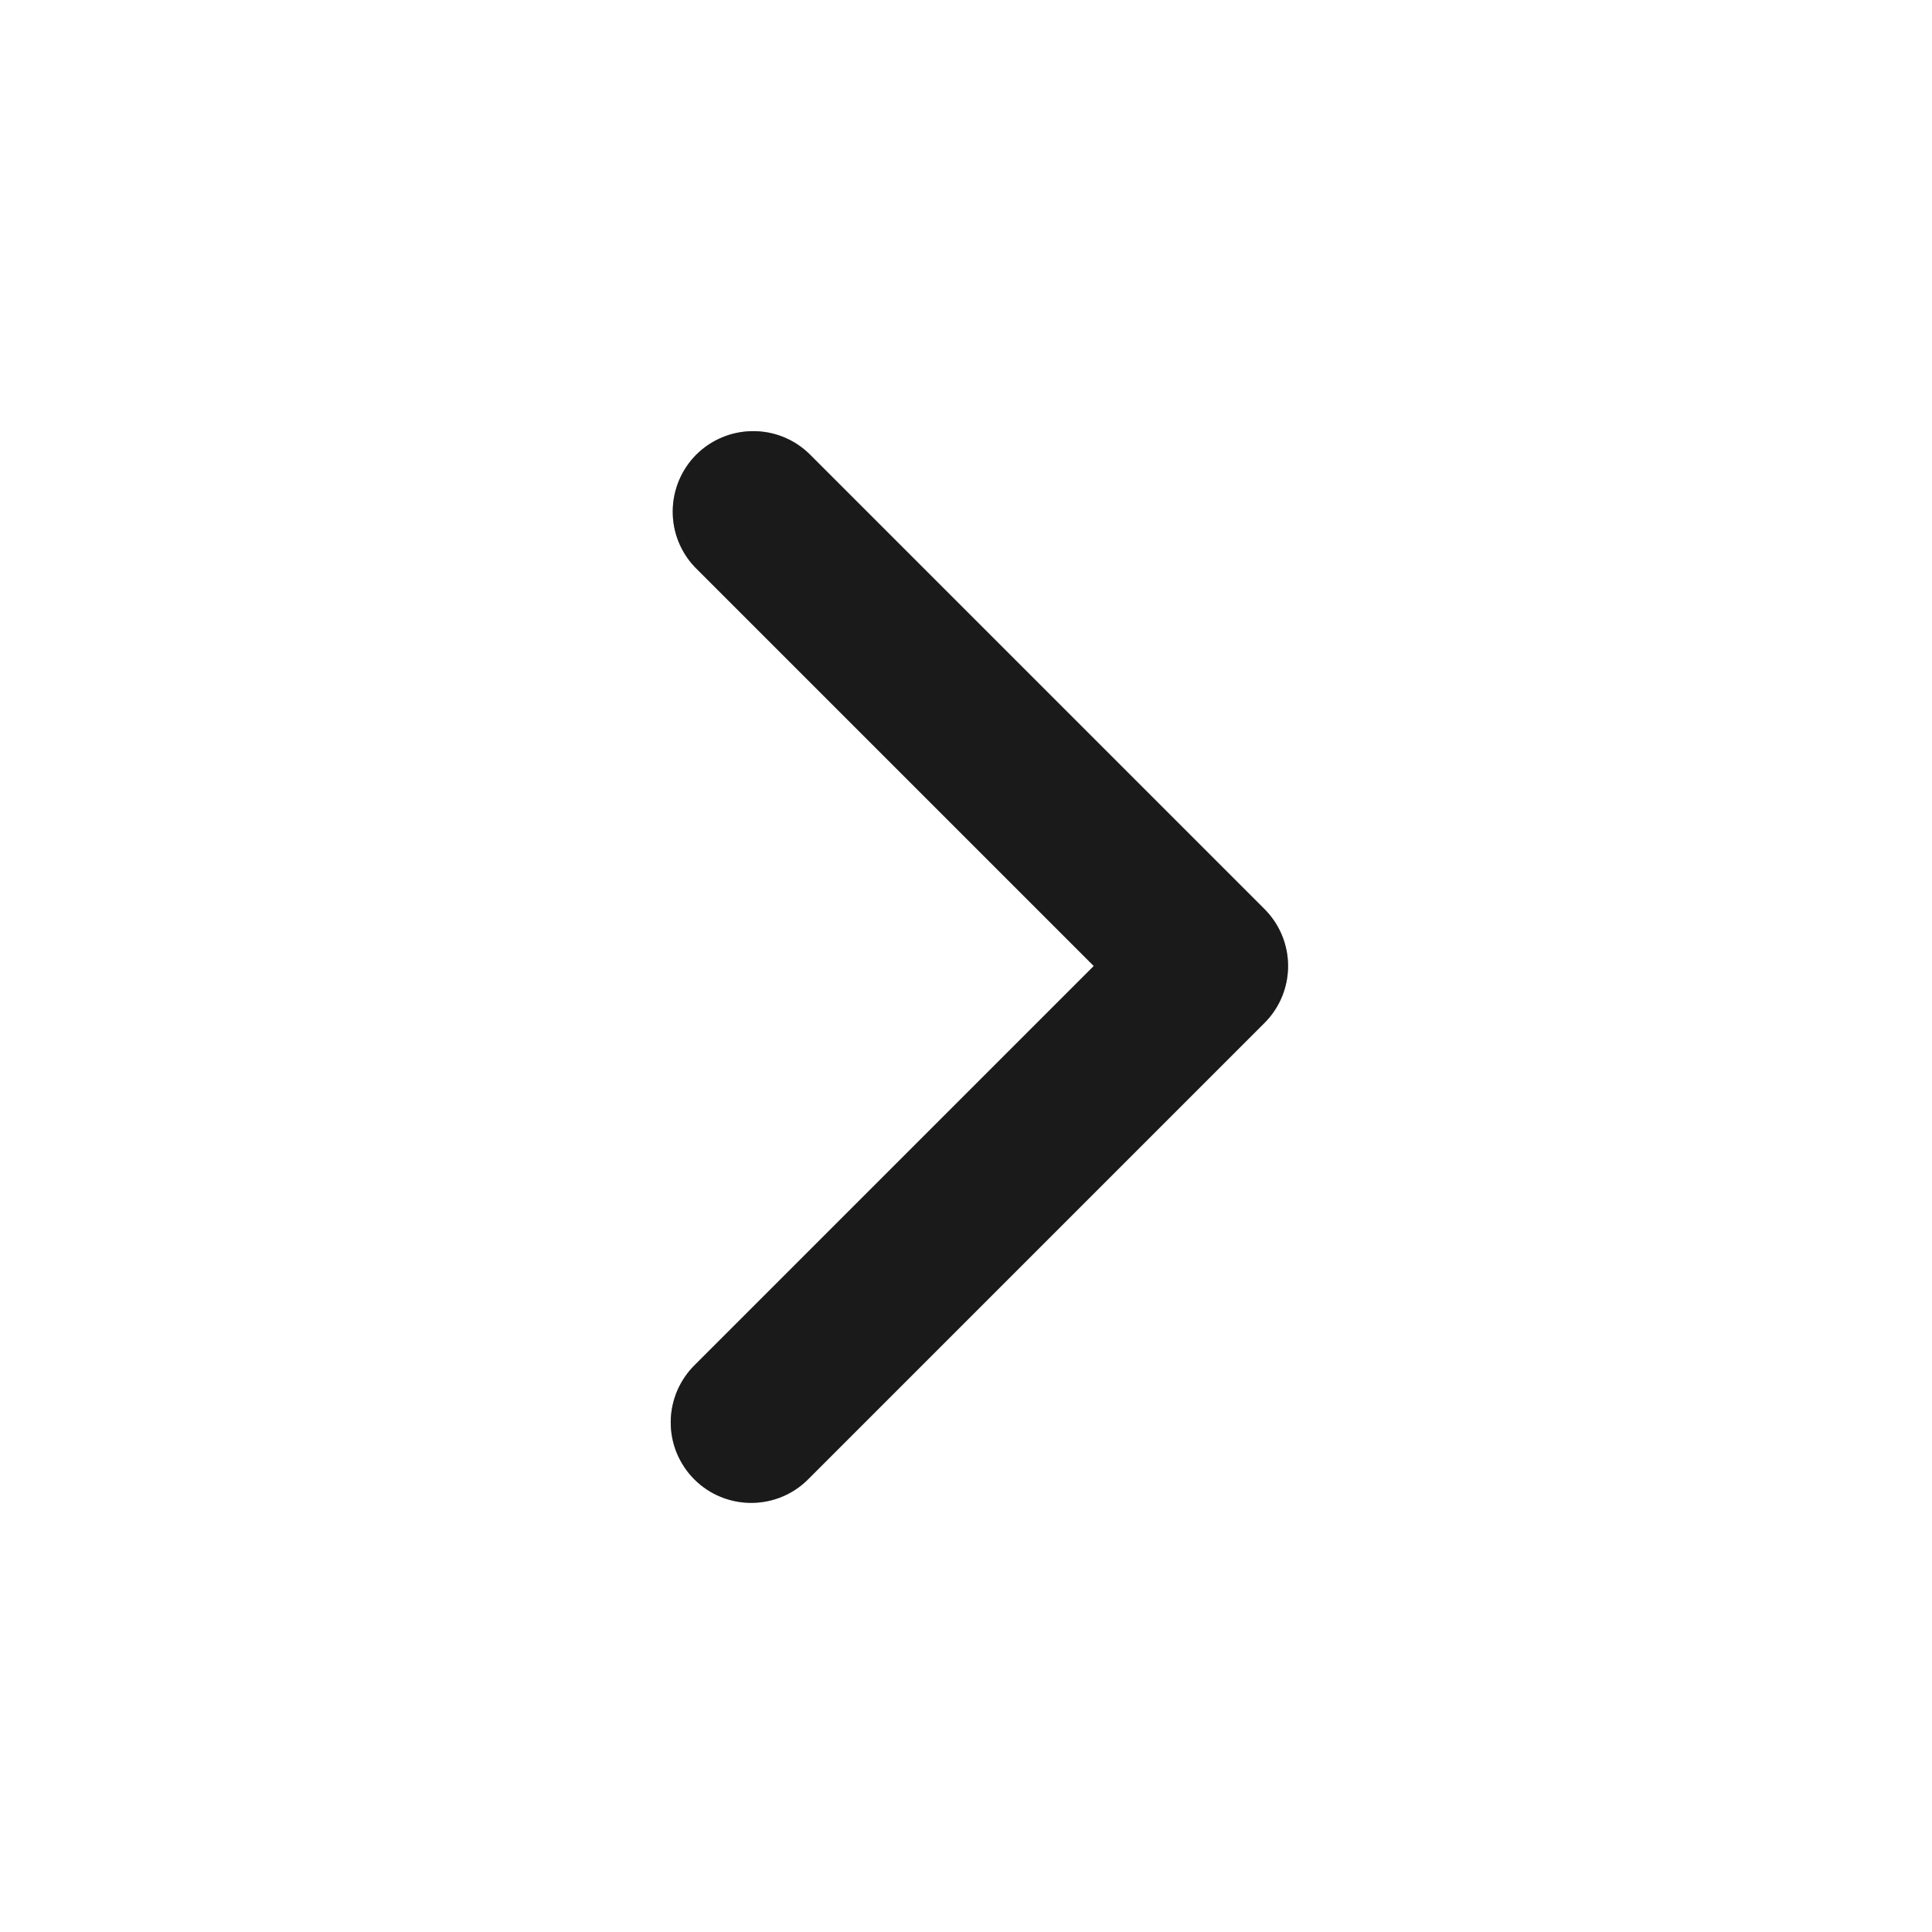 <svg width="24" height="24" viewBox="0 0 24 24" fill="none" xmlns="http://www.w3.org/2000/svg">
<path fill-rule="evenodd" clip-rule="evenodd" d="M15.708 11.293C15.896 11.481 16.001 11.735 16.001 12C16.001 12.265 15.896 12.52 15.708 12.707L10.051 18.364C9.959 18.46 9.849 18.536 9.727 18.588C9.605 18.641 9.473 18.668 9.341 18.669C9.208 18.671 9.076 18.645 8.953 18.595C8.83 18.545 8.719 18.471 8.625 18.377C8.531 18.283 8.457 18.171 8.406 18.048C8.356 17.925 8.331 17.794 8.332 17.661C8.333 17.528 8.361 17.397 8.413 17.275C8.466 17.153 8.542 17.042 8.637 16.95L13.587 12L8.637 7.05C8.455 6.862 8.354 6.609 8.357 6.347C8.359 6.085 8.464 5.834 8.649 5.648C8.835 5.463 9.086 5.358 9.348 5.356C9.61 5.353 9.863 5.454 10.051 5.636L15.708 11.293Z" fill="#2B2828"/>
<path fill-rule="evenodd" clip-rule="evenodd" d="M15.708 11.293C15.896 11.481 16.001 11.735 16.001 12C16.001 12.265 15.896 12.52 15.708 12.707L10.051 18.364C9.959 18.46 9.849 18.536 9.727 18.588C9.605 18.641 9.473 18.668 9.341 18.669C9.208 18.671 9.076 18.645 8.953 18.595C8.83 18.545 8.719 18.471 8.625 18.377C8.531 18.283 8.457 18.171 8.406 18.048C8.356 17.925 8.331 17.794 8.332 17.661C8.333 17.528 8.361 17.397 8.413 17.275C8.466 17.153 8.542 17.042 8.637 16.95L13.587 12L8.637 7.05C8.455 6.862 8.354 6.609 8.357 6.347C8.359 6.085 8.464 5.834 8.649 5.648C8.835 5.463 9.086 5.358 9.348 5.356C9.61 5.353 9.863 5.454 10.051 5.636L15.708 11.293Z" fill="black" fill-opacity="0.2"/>
<path fill-rule="evenodd" clip-rule="evenodd" d="M15.708 11.293C15.896 11.481 16.001 11.735 16.001 12C16.001 12.265 15.896 12.52 15.708 12.707L10.051 18.364C9.959 18.46 9.849 18.536 9.727 18.588C9.605 18.641 9.473 18.668 9.341 18.669C9.208 18.671 9.076 18.645 8.953 18.595C8.83 18.545 8.719 18.471 8.625 18.377C8.531 18.283 8.457 18.171 8.406 18.048C8.356 17.925 8.331 17.794 8.332 17.661C8.333 17.528 8.361 17.397 8.413 17.275C8.466 17.153 8.542 17.042 8.637 16.95L13.587 12L8.637 7.05C8.455 6.862 8.354 6.609 8.357 6.347C8.359 6.085 8.464 5.834 8.649 5.648C8.835 5.463 9.086 5.358 9.348 5.356C9.61 5.353 9.863 5.454 10.051 5.636L15.708 11.293Z" fill="black" fill-opacity="0.2"/>
</svg>
